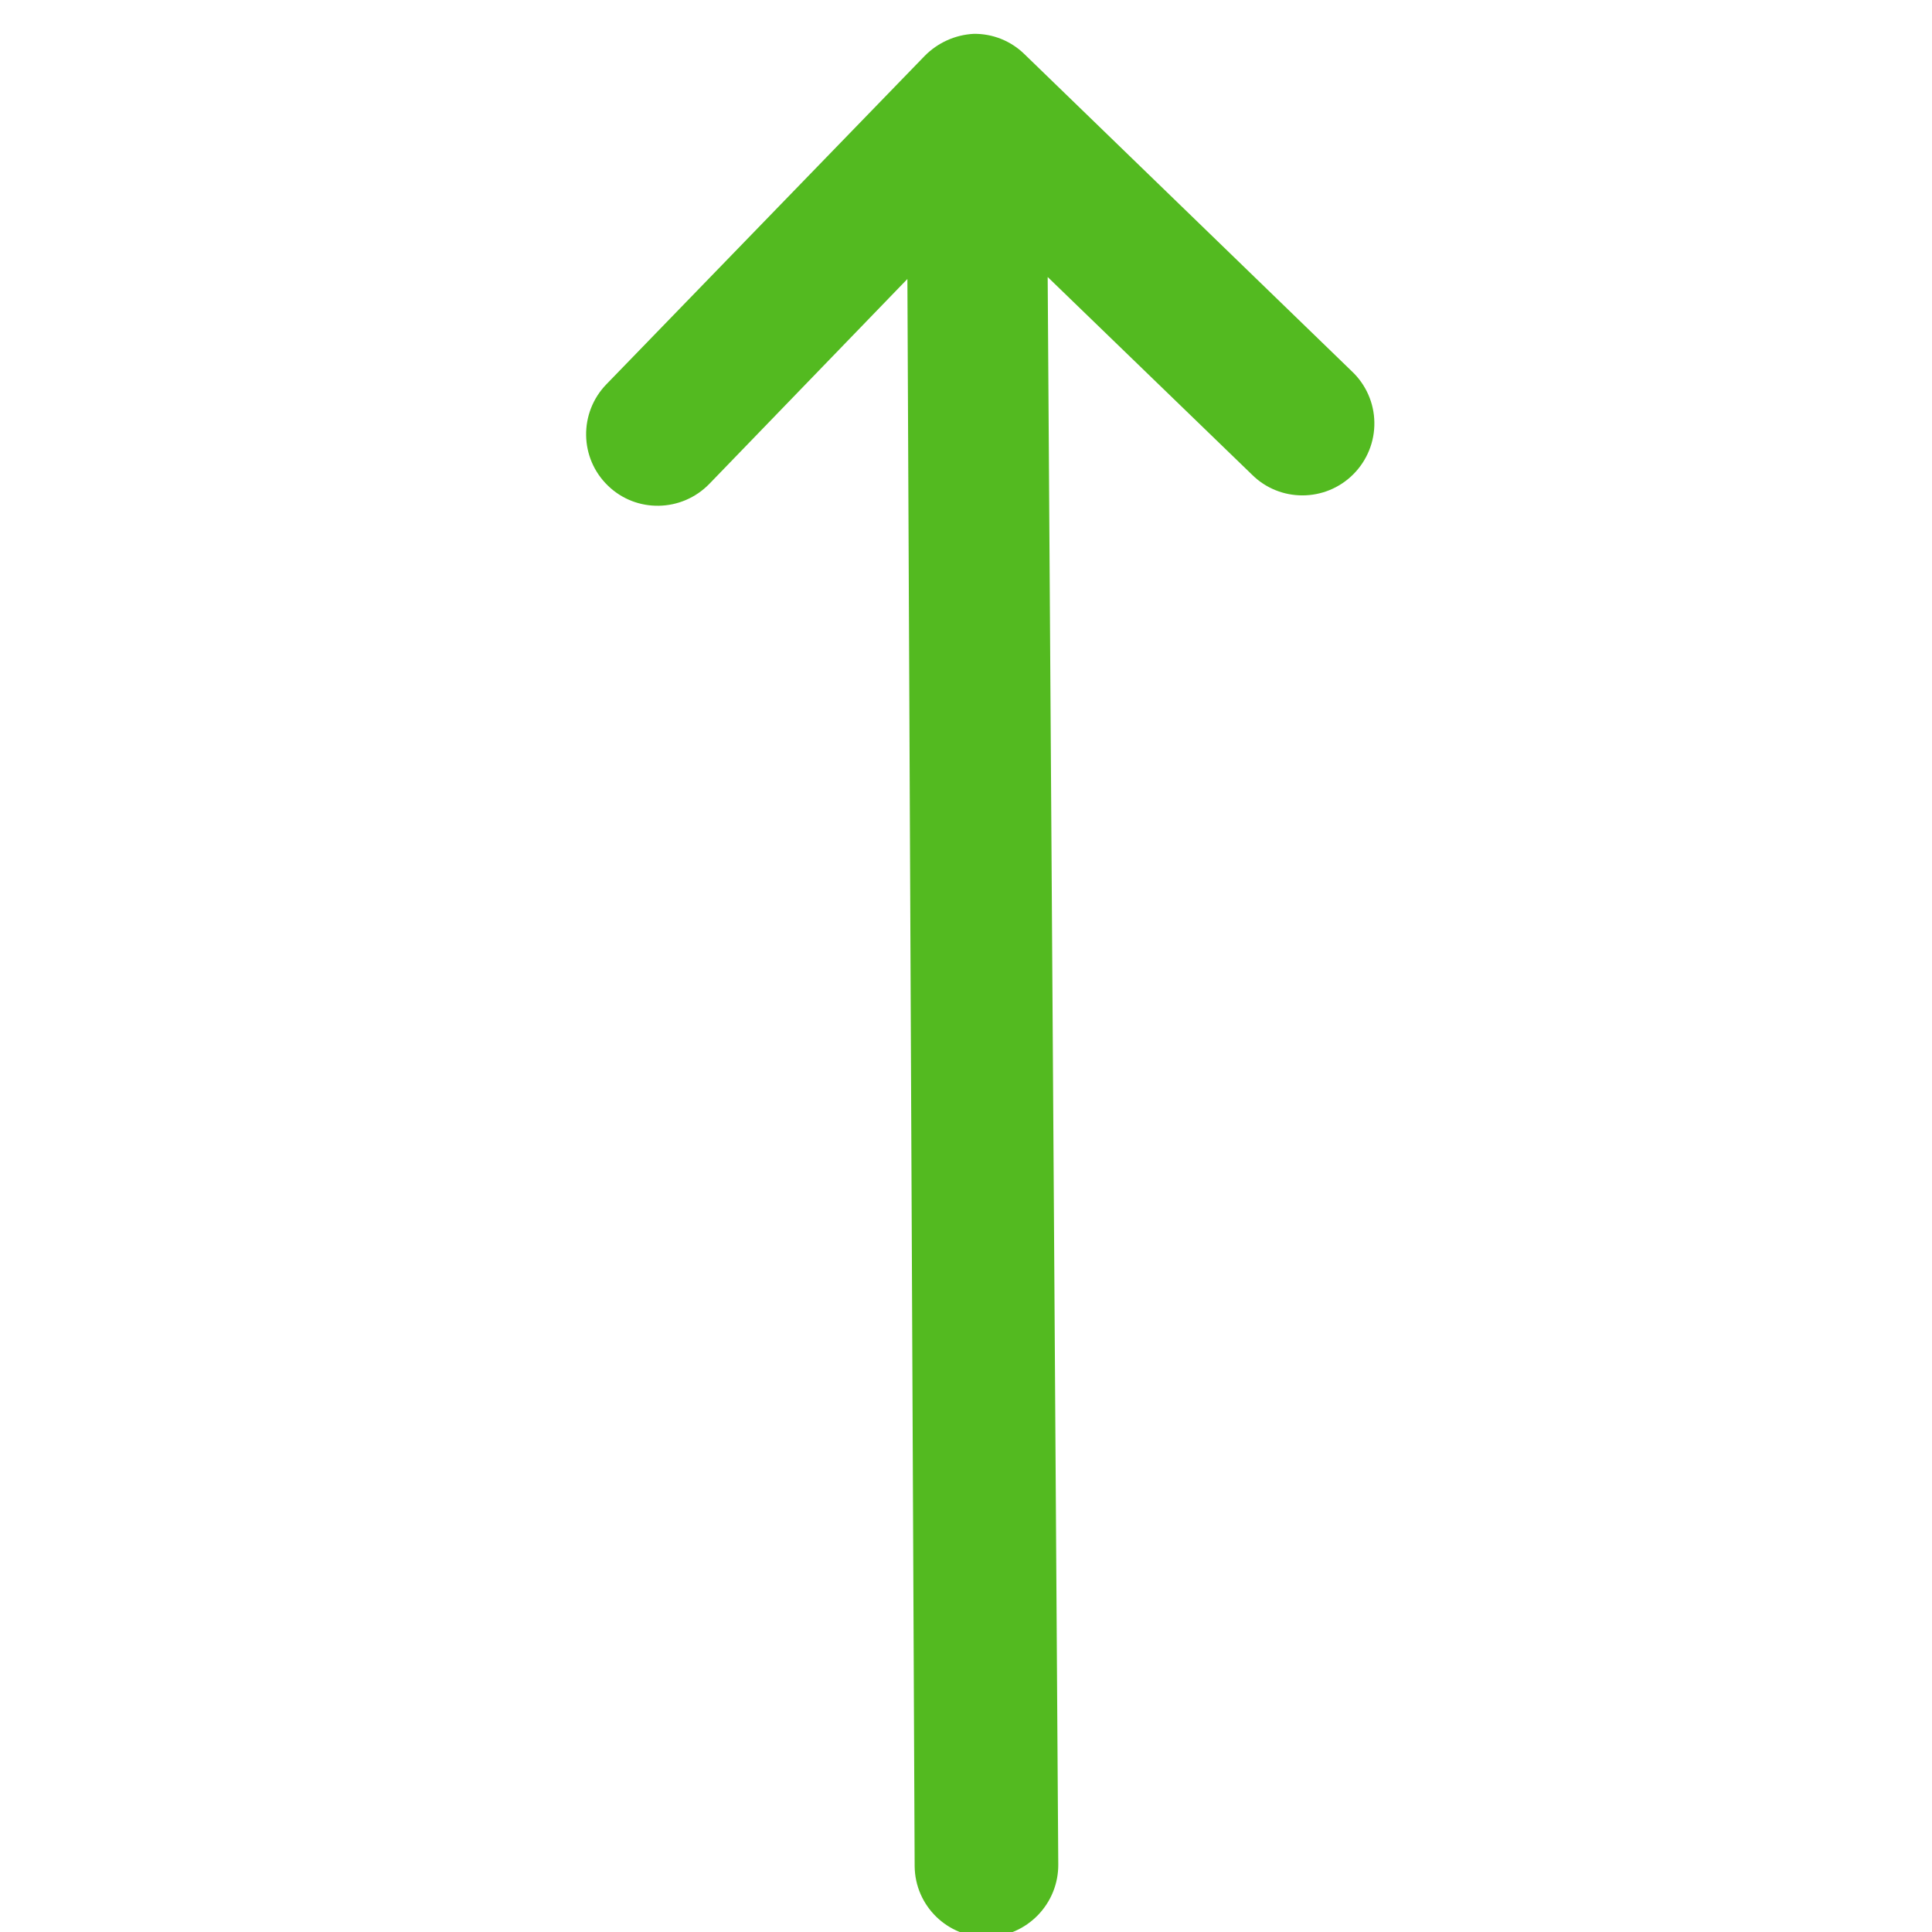 <?xml version="1.0" encoding="UTF-8"?>
<svg width="16px" height="16px" viewBox="0 0 16 16" version="1.1" xmlns="http://www.w3.org/2000/svg" xmlns:xlink="http://www.w3.org/1999/xlink">
    <!-- Generator: Sketch 55.2 (78181) - https://sketchapp.com -->
    <title>icon-status-arrow-up-16_icon_accent-01</title>
    <desc>Created with Sketch.</desc>
    <g id="icon-status-arrow-up-16_icon_accent-01" stroke="none" stroke-width="1" fill="none" fill-rule="evenodd">
        <path d="M13.886,6.716 L13.826,2.942 C13.824,2.785 13.76,2.636 13.648,2.527 C13.534,2.424 13.385,2.368 13.232,2.369 L9.445,2.428 C9.116,2.433 8.854,2.703 8.86,3.031 C8.865,3.358 9.136,3.619 9.465,3.614 L11.824,3.574 L2.572,12.911 C2.342,13.145 2.346,13.522 2.582,13.751 C2.817,13.98 3.194,13.975 3.424,13.741 L12.657,4.384 L12.696,6.736 C12.696,7.063 12.963,7.329 13.291,7.329 C13.452,7.329 13.607,7.264 13.719,7.148 C13.831,7.033 13.891,6.877 13.886,6.716 Z" id="icon-color" fill="#53BA20" transform="translate(8.144, 8.144) rotate(-45) translate(-8.144, -8.144) "></path>
    </g>
</svg>